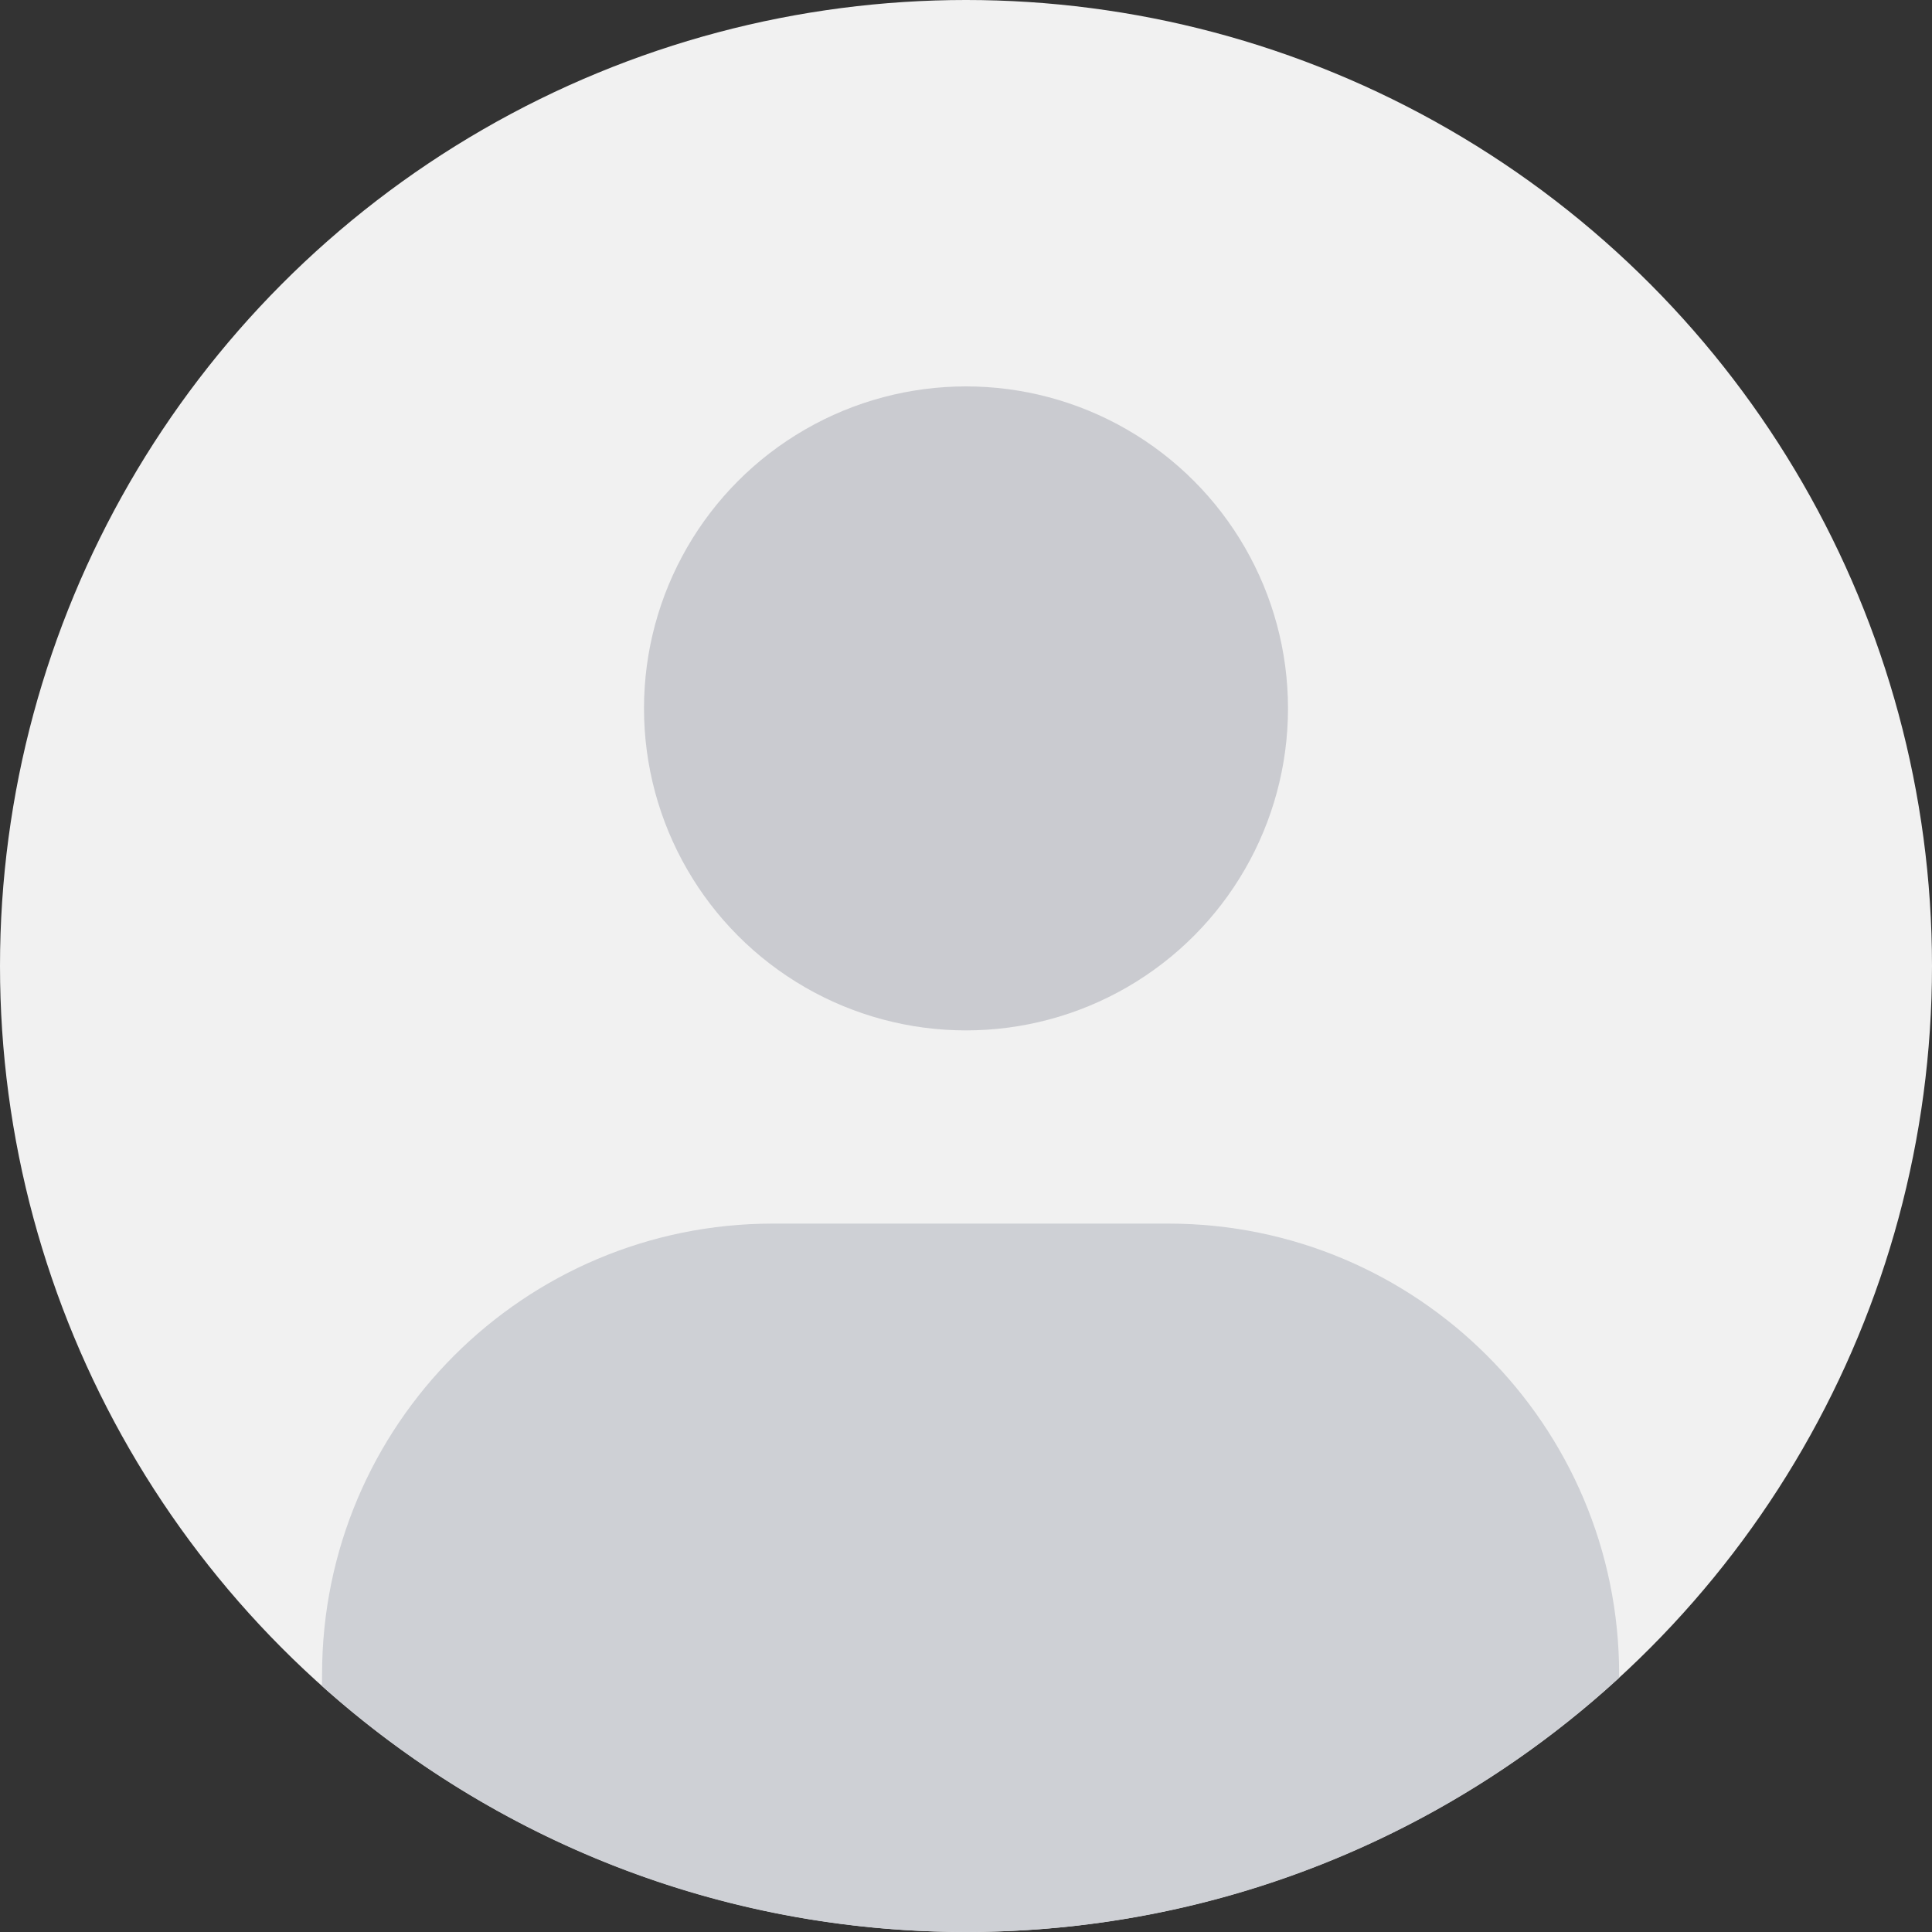 <?xml version="1.0" encoding="UTF-8"?>
<svg width="30px" height="30px" viewBox="0 0 30 30" version="1.1" xmlns="http://www.w3.org/2000/svg" xmlns:xlink="http://www.w3.org/1999/xlink">
    <rect x="0" y="0" width="30" height="30" fill="#333333" stroke="none"/>
    <!-- Generator: Sketch 59.1 (86144) - https://sketch.com -->
    <title>group</title>
    <desc>Created with Sketch.</desc>
    <g id="设计规范" stroke="none" stroke-width="1" fill="none" fill-rule="evenodd">
        <g id="视觉规范" transform="translate(-1018, -3939)">
            <g id="icon_touxiang" transform="translate(1018, 3939)">
                <circle id="椭圆形备份-10" fill="#F1F1F1" cx="15" cy="15" r="15"></circle>
                <path d="M18.142,19 C22.008,19 25.142,22.134 25.142,26 L25.142,26.052 C22.472,28.503 18.911,30 15,30 C11.158,30 7.654,28.556 5,26.18 L5.001,26 C5.001,22.134 8.135,19 12.001,19 L18.142,19 Z" id="形状结合" fill="#CED0D5"></path>
                <circle id="椭圆形" fill="#8C909D" opacity="0.379" cx="15" cy="11" r="5"></circle>
            </g>
        </g>
    </g>
</svg>